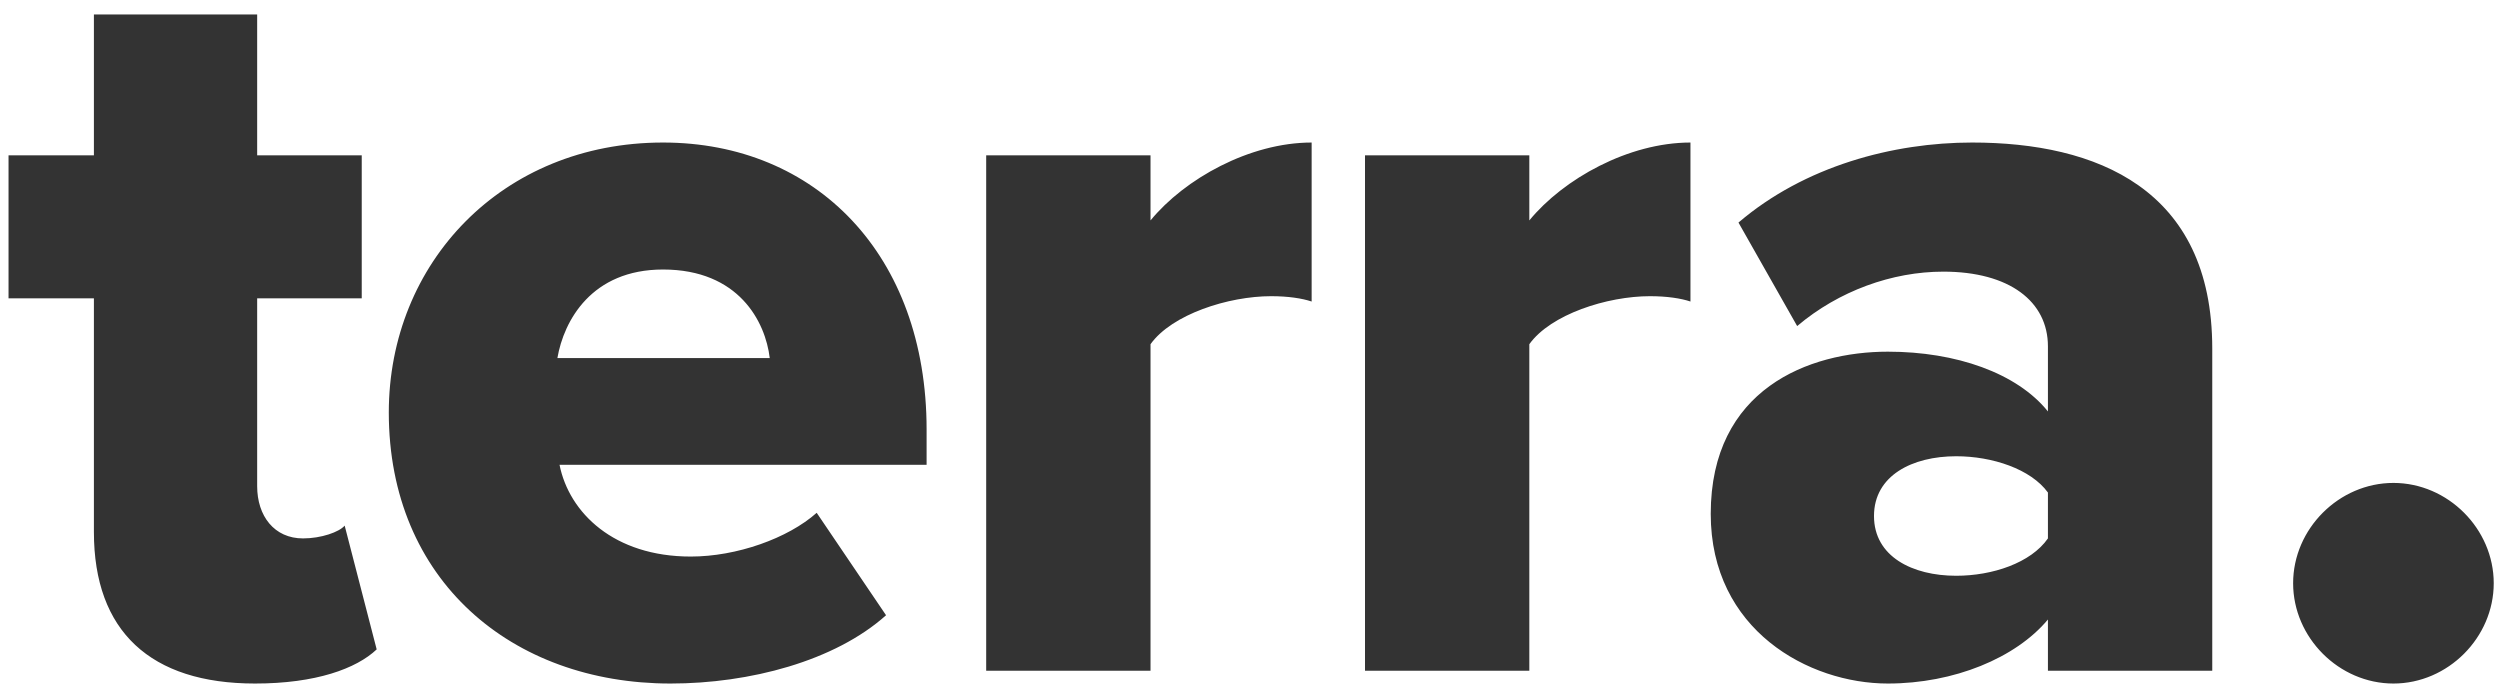 <svg width="164" height="45" viewBox="0 0 164 45" fill="none" xmlns="http://www.w3.org/2000/svg">
<path d="M16.73 44.84C20.72 44.84 23.38 43.86 24.71 42.6L22.61 34.48C22.26 34.9 21.07 35.32 19.88 35.32C17.99 35.32 16.87 33.85 16.87 31.89V19.57H23.73V10.19H16.87V0.95H6.16V10.19H0.56V19.57H6.16V34.9C6.16 41.41 9.87 44.84 16.73 44.84ZM25.505 27.06C25.505 38.05 33.555 44.84 43.985 44.84C49.165 44.84 54.765 43.37 58.125 40.36L53.575 33.64C51.685 35.32 48.325 36.51 45.315 36.51C40.275 36.51 37.335 33.64 36.705 30.49H60.785V28.18C60.785 16.7 53.505 9.35 43.495 9.35C32.925 9.35 25.505 17.26 25.505 27.06ZM43.495 17.68C48.465 17.68 50.215 21.11 50.495 23.49H36.565C36.985 21.04 38.805 17.68 43.495 17.68ZM75.474 44V22.58C76.874 20.62 80.584 19.43 83.384 19.43C84.504 19.43 85.414 19.57 86.044 19.78V9.35C81.984 9.35 77.714 11.73 75.474 14.46V10.19H64.694V44H75.474ZM100.324 44V22.58C101.724 20.62 105.434 19.43 108.234 19.43C109.354 19.43 110.264 19.57 110.894 19.78V9.35C106.834 9.35 102.564 11.73 100.324 14.46V10.19H89.544V44H100.324ZM145.124 44V22.86C145.124 12.36 137.494 9.35 129.374 9.35C124.194 9.35 118.384 10.89 114.044 14.6L117.894 21.39C120.624 19.08 124.124 17.82 127.484 17.82C131.824 17.82 134.344 19.78 134.344 22.72V26.99C132.314 24.47 128.324 23.07 123.844 23.07C118.664 23.07 112.224 25.52 112.224 33.71C112.224 41.34 118.664 44.84 123.844 44.84C128.184 44.84 132.244 43.16 134.344 40.64V44H145.124ZM134.344 35.32C133.224 36.93 130.704 37.77 128.324 37.77C125.454 37.77 122.934 36.51 122.934 33.85C122.934 31.19 125.454 29.93 128.324 29.93C130.704 29.93 133.224 30.77 134.344 32.31V35.32ZM150.429 38.26C150.429 41.83 153.439 44.84 157.009 44.84C160.579 44.84 163.589 41.83 163.589 38.26C163.589 34.69 160.579 31.68 157.009 31.68C153.439 31.68 150.429 34.69 150.429 38.26Z" fill="#333333"/>
</svg>
